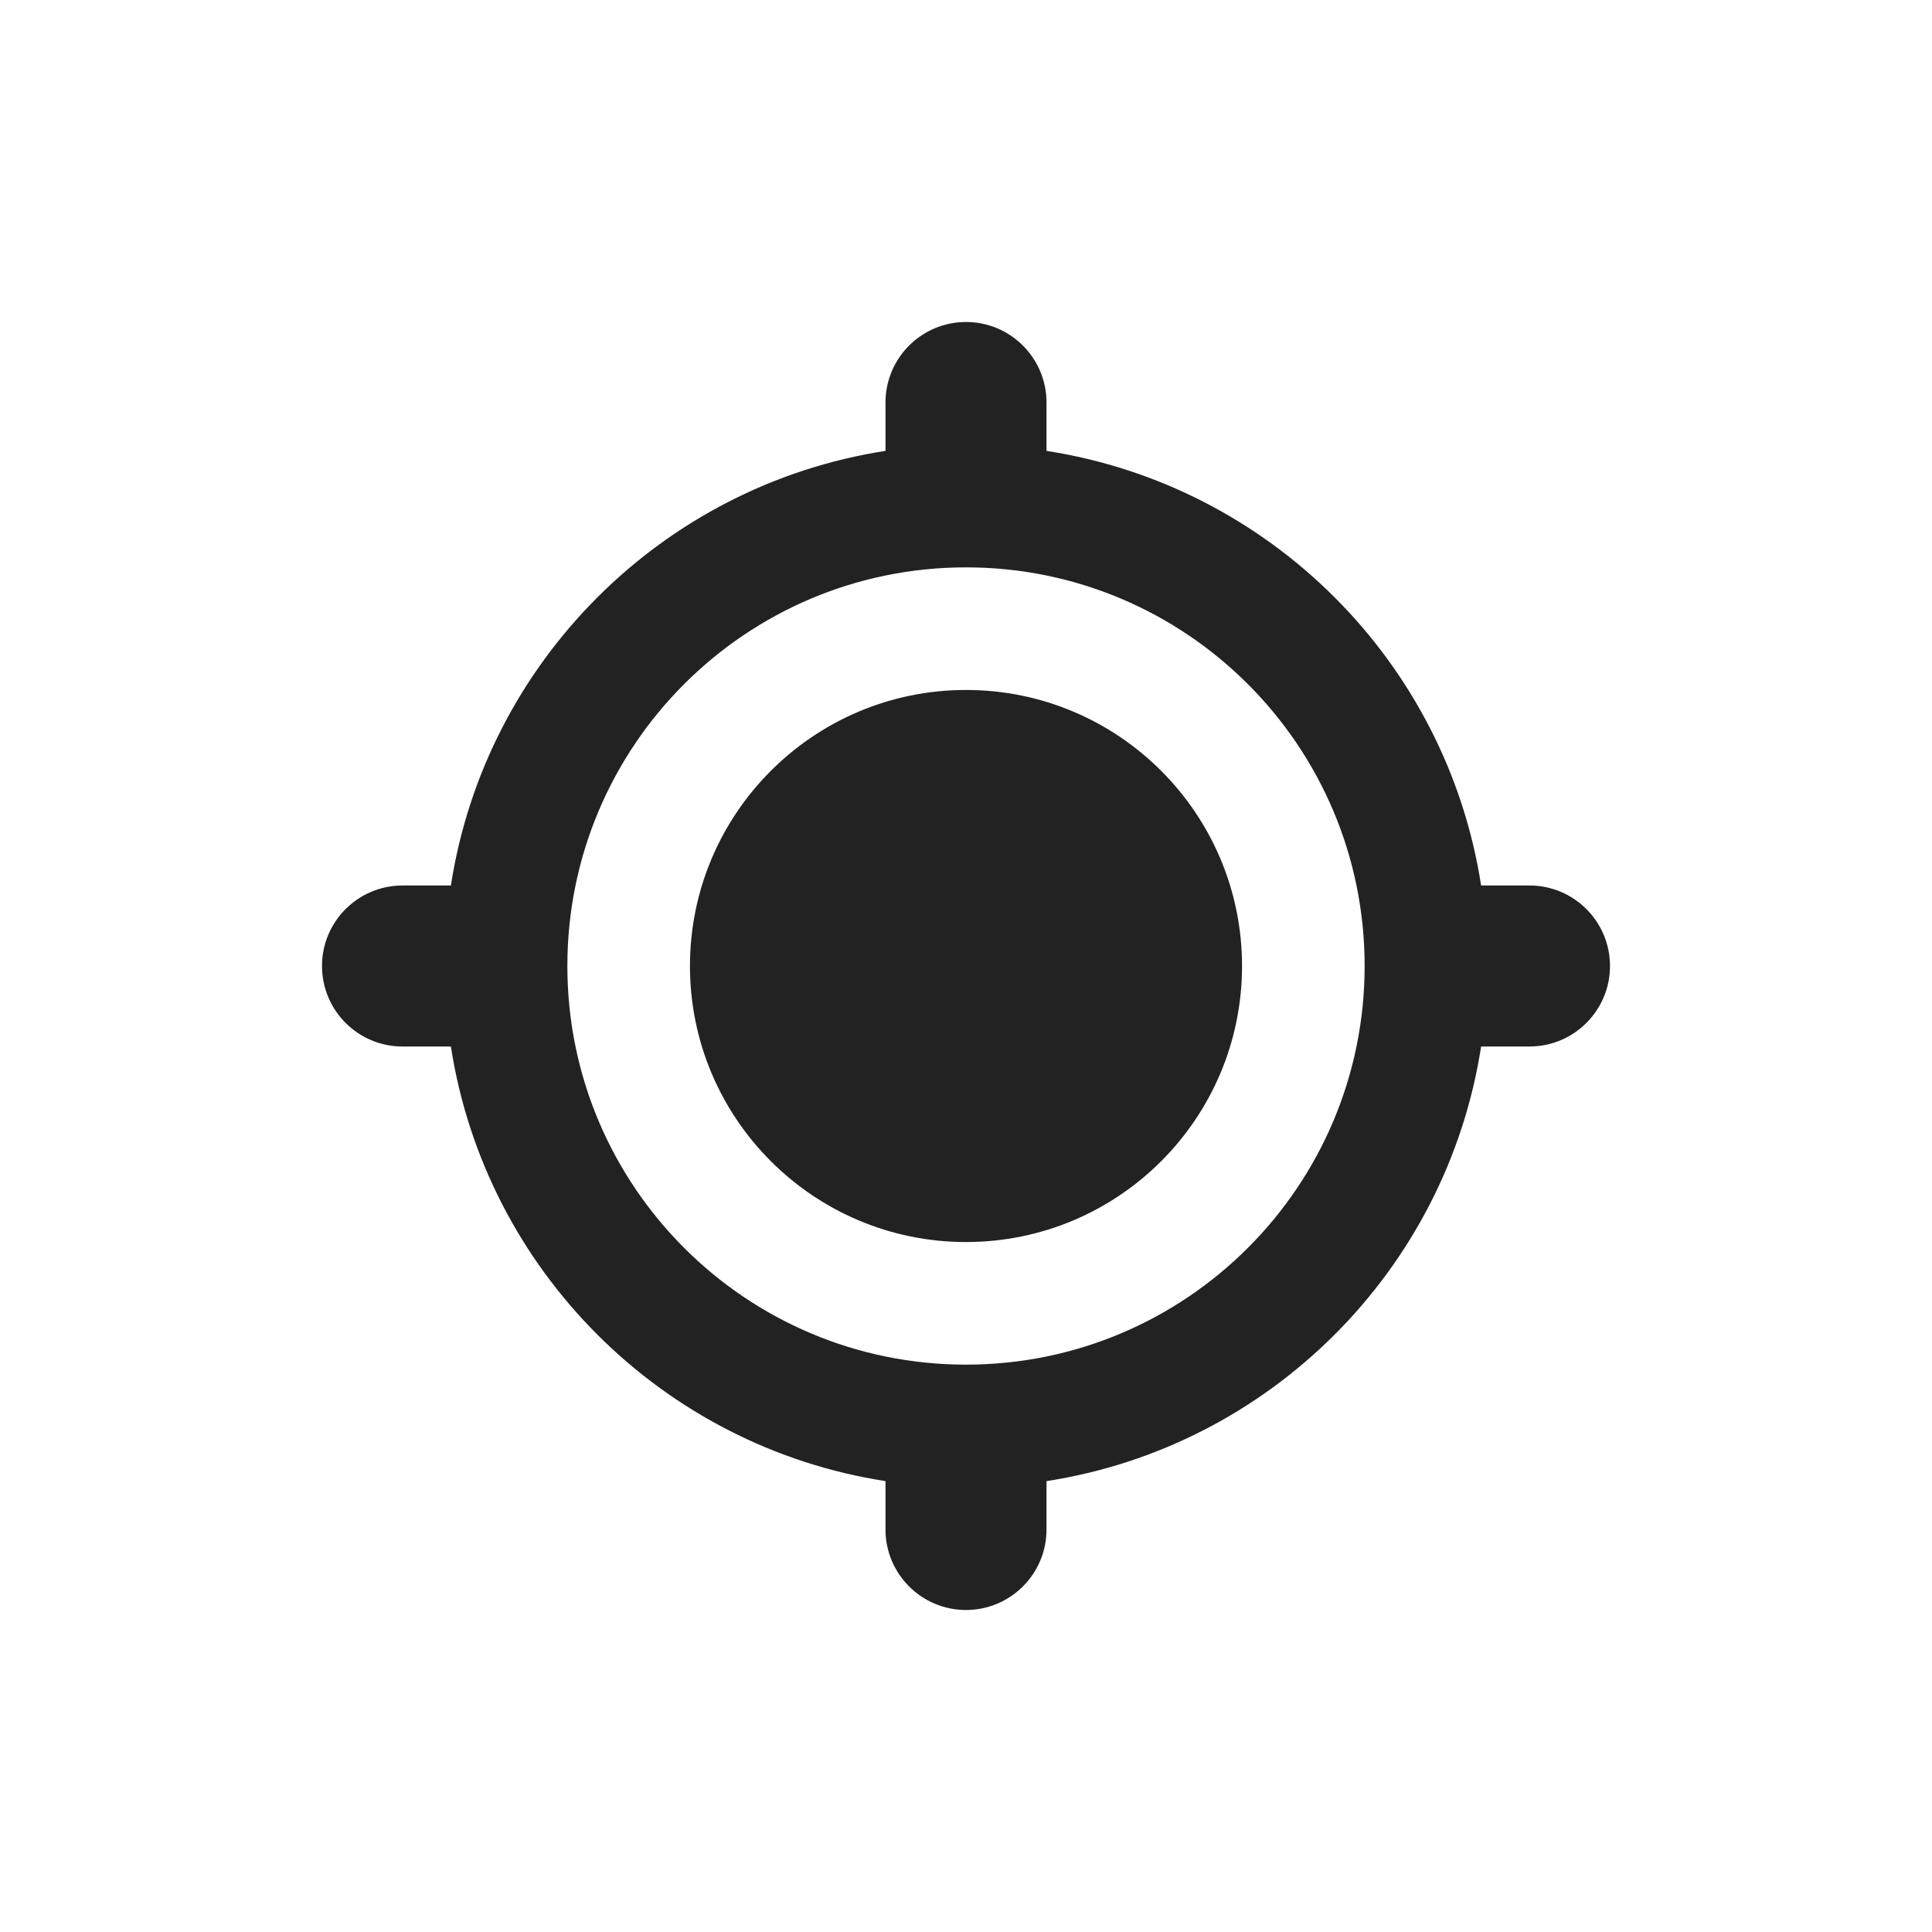 <svg width="24" height="24" viewBox="0 0 24 24" fill="none" xmlns="http://www.w3.org/2000/svg">
<path fill-rule="evenodd" clip-rule="evenodd" d="M11 5C11 4.448 11.448 4 12 4C12.552 4 13 4.448 13 5V5.601C15.776 6.031 17.969 8.224 18.399 11H19C19.552 11 20 11.448 20 12C20 12.552 19.552 13 19 13H18.399C17.969 15.776 15.776 17.969 13 18.399V19C13 19.552 12.552 20 12 20C11.448 20 11 19.552 11 19V18.399C8.224 17.969 6.031 15.776 5.601 13H5C4.448 13 4 12.552 4 12C4 11.448 4.448 11 5 11H5.601C6.031 8.224 8.224 6.031 11 5.601V5ZM16.952 12C16.952 14.735 14.735 16.952 12 16.952C9.265 16.952 7.048 14.735 7.048 12C7.048 9.265 9.265 7.048 12 7.048C14.735 7.048 16.952 9.265 16.952 12ZM12 15.429C13.894 15.429 15.429 13.894 15.429 12C15.429 10.107 13.894 8.571 12 8.571C10.107 8.571 8.571 10.107 8.571 12C8.571 13.894 10.107 15.429 12 15.429Z" fill="#222222"/>
</svg>
